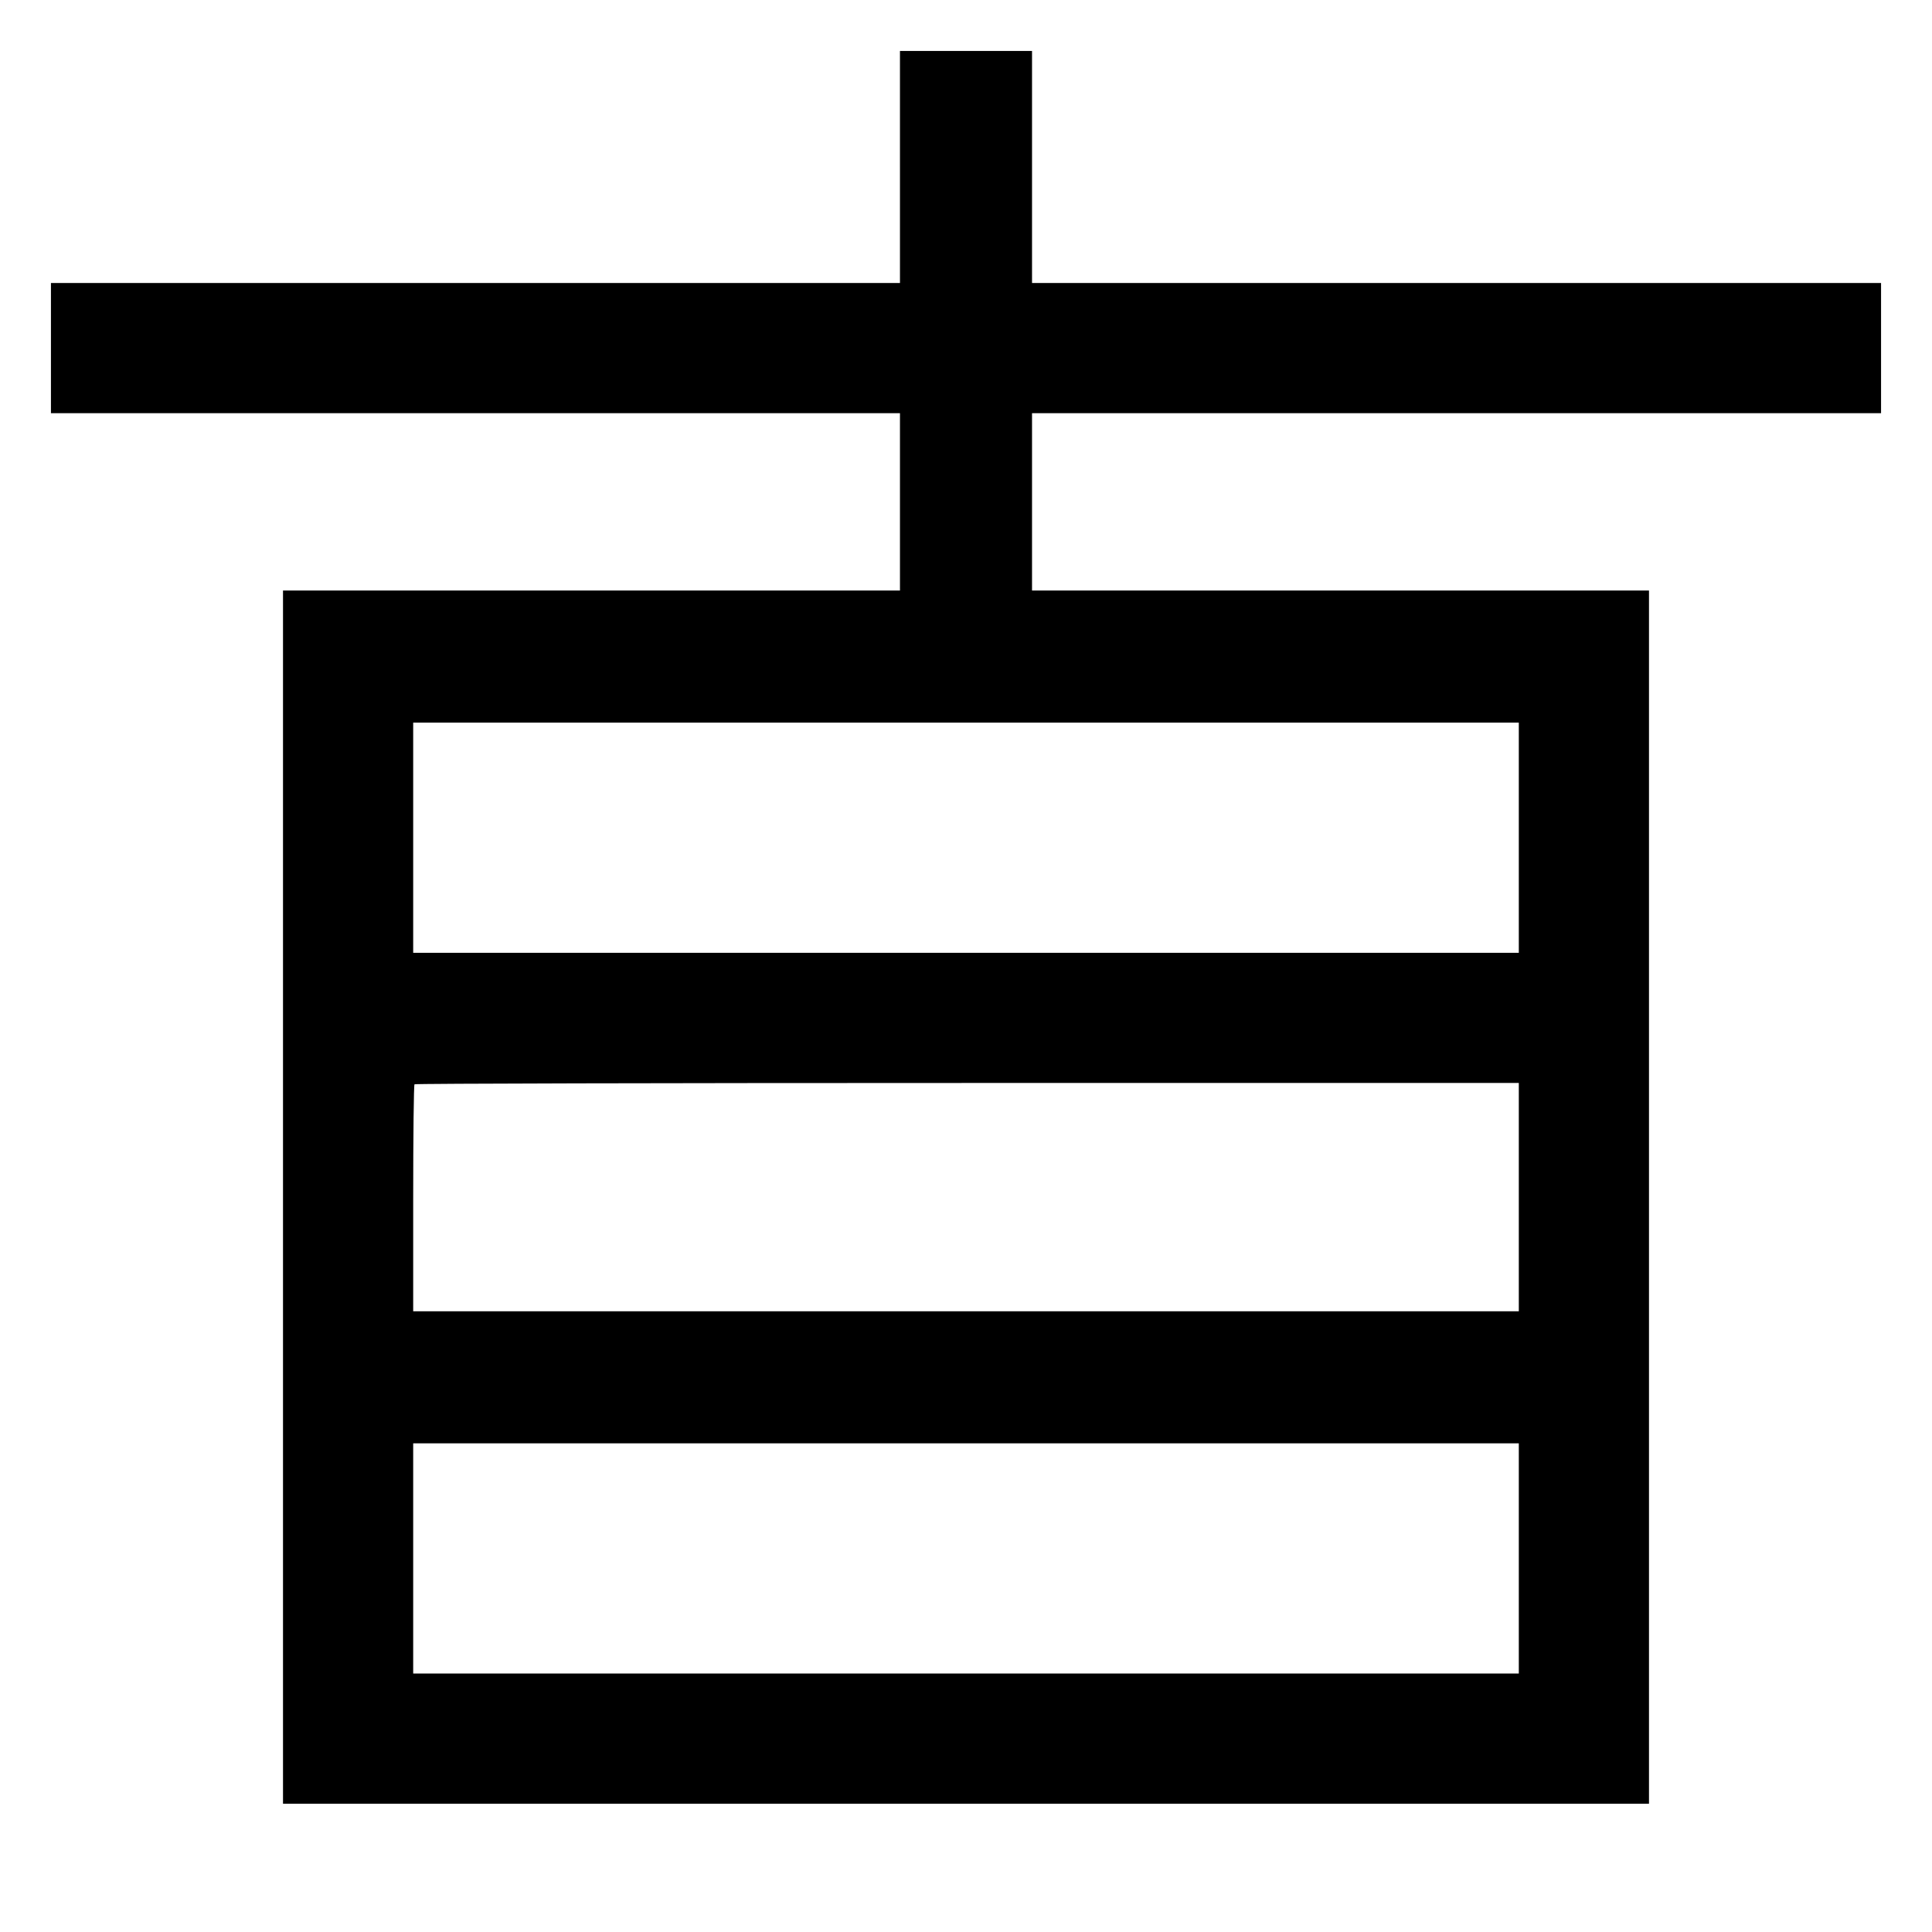 <?xml version="1.0" standalone="no"?>
<!DOCTYPE svg PUBLIC "-//W3C//DTD SVG 20010904//EN"
 "http://www.w3.org/TR/2001/REC-SVG-20010904/DTD/svg10.dtd">
<svg version="1.0" xmlns="http://www.w3.org/2000/svg"
 width="1024pt" height="1024pt" viewBox="0 0 1024 1024"
 preserveAspectRatio="xMidYMid meet">
<g transform="translate(0,1024) scale(0.1,-0.1)"
fill="#000000" stroke="none">
<path d="M4770 9355 l0 -615 -2250 0 -2250 0 0 -345 0 -345 2250 0 2250 0 0
-470 0 -470 -1635 0 -1635 0 0 -3215 0 -3215 3620 0 3620 0 0 3215 0 3215
-1635 0 -1635 0 0 470 0 470 2250 0 2250 0 0 345 0 345 -2250 0 -2250 0 0 615
0 615 -350 0 -350 0 0 -615z m3280 -3555 l0 -610 -2930 0 -2930 0 0 610 0 610
2930 0 2930 0 0 -610z m0 -1905 l0 -605 -2930 0 -2930 0 0 598 c0 329 3 602 7
605 3 4 1322 7 2930 7 l2923 0 0 -605z m0 -1915 l0 -610 -2930 0 -2930 0 0
610 0 610 2930 0 2930 0 0 -610z"/>
</g>
</svg>
